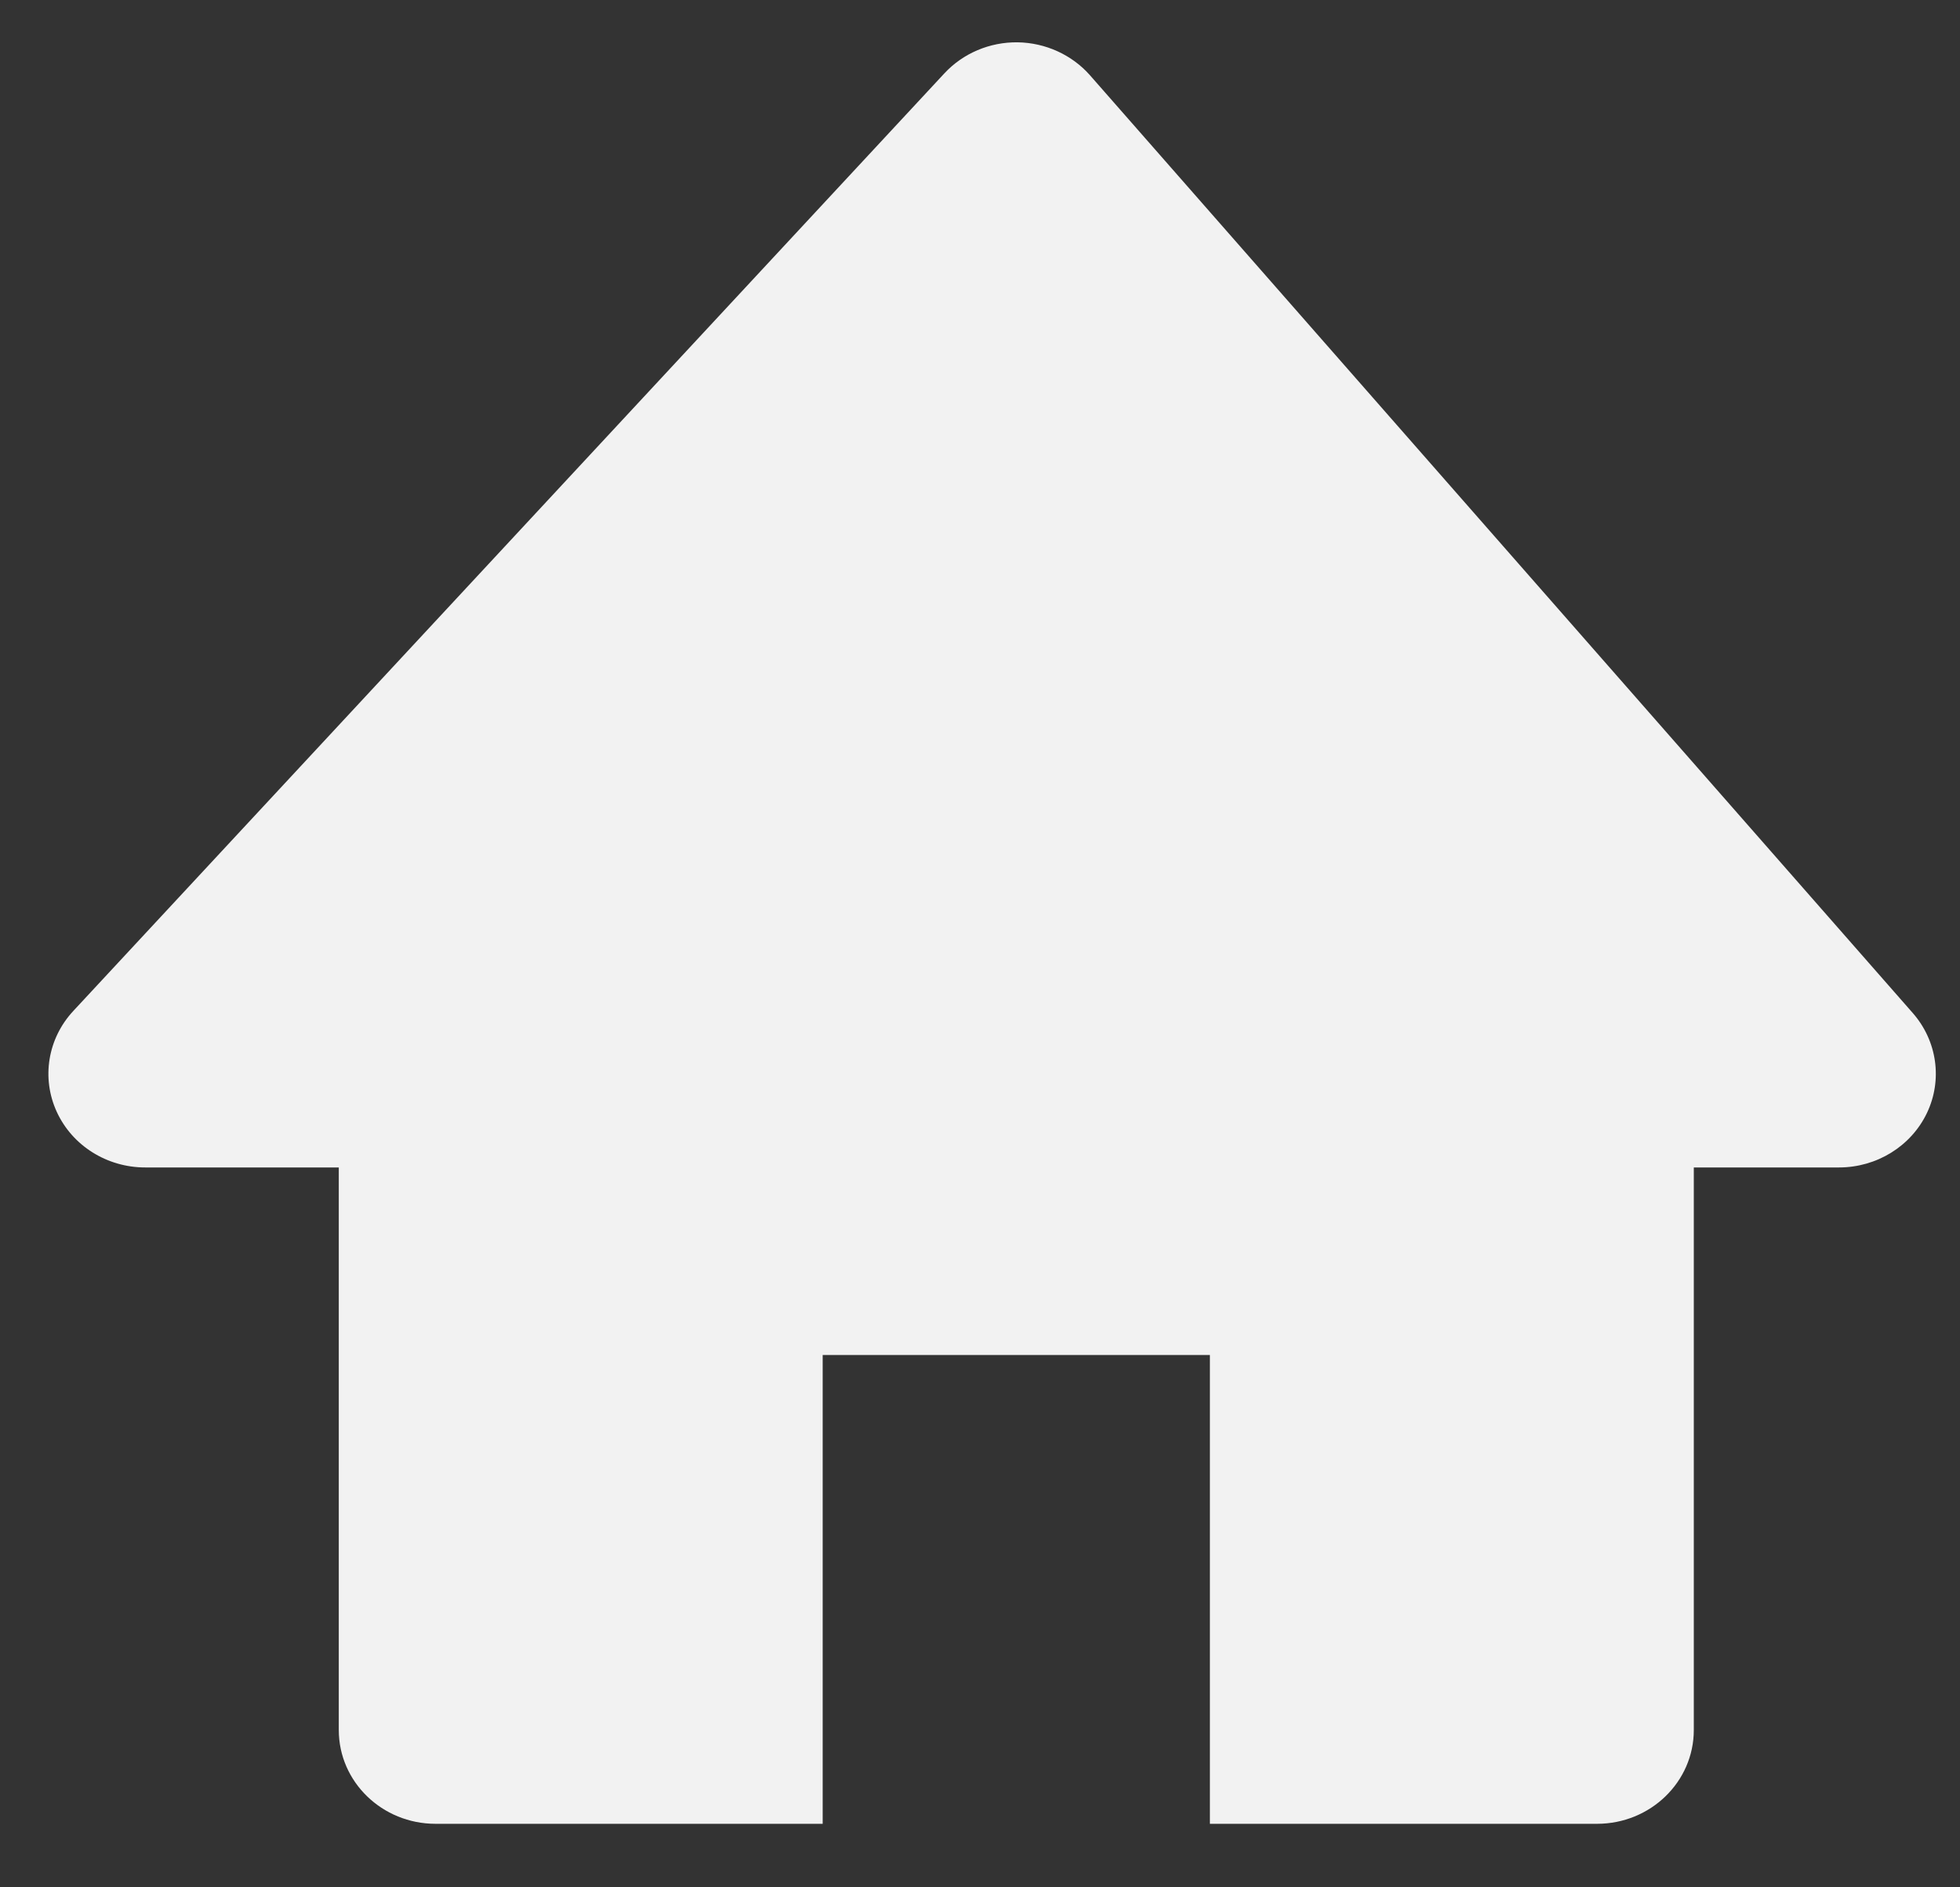 <svg width="27" height="26" viewBox="0 0 27 26" fill="none" xmlns="http://www.w3.org/2000/svg">
<rect x="0" y="0" width="27" height="26" fill="#333333" stroke="none"/>
<path d="M15.016 1.038C14.767 0.755 14.403 0.589 14.019 0.583C13.634 0.578 13.266 0.734 13.009 1.011L1.009 13.928C0.657 14.307 0.568 14.851 0.782 15.317C0.996 15.783 1.473 16.083 2 16.083H4.667V23.833C4.667 24.547 5.264 25.125 6 25.125H11.333V18.667H16.667V25.125H22C22.736 25.125 23.333 24.547 23.333 23.833V16.083H25.333C25.853 16.083 26.325 15.791 26.544 15.334C26.762 14.877 26.686 14.339 26.349 13.955L15.016 1.038Z" fill="#F2F2F2"/>
</svg>
